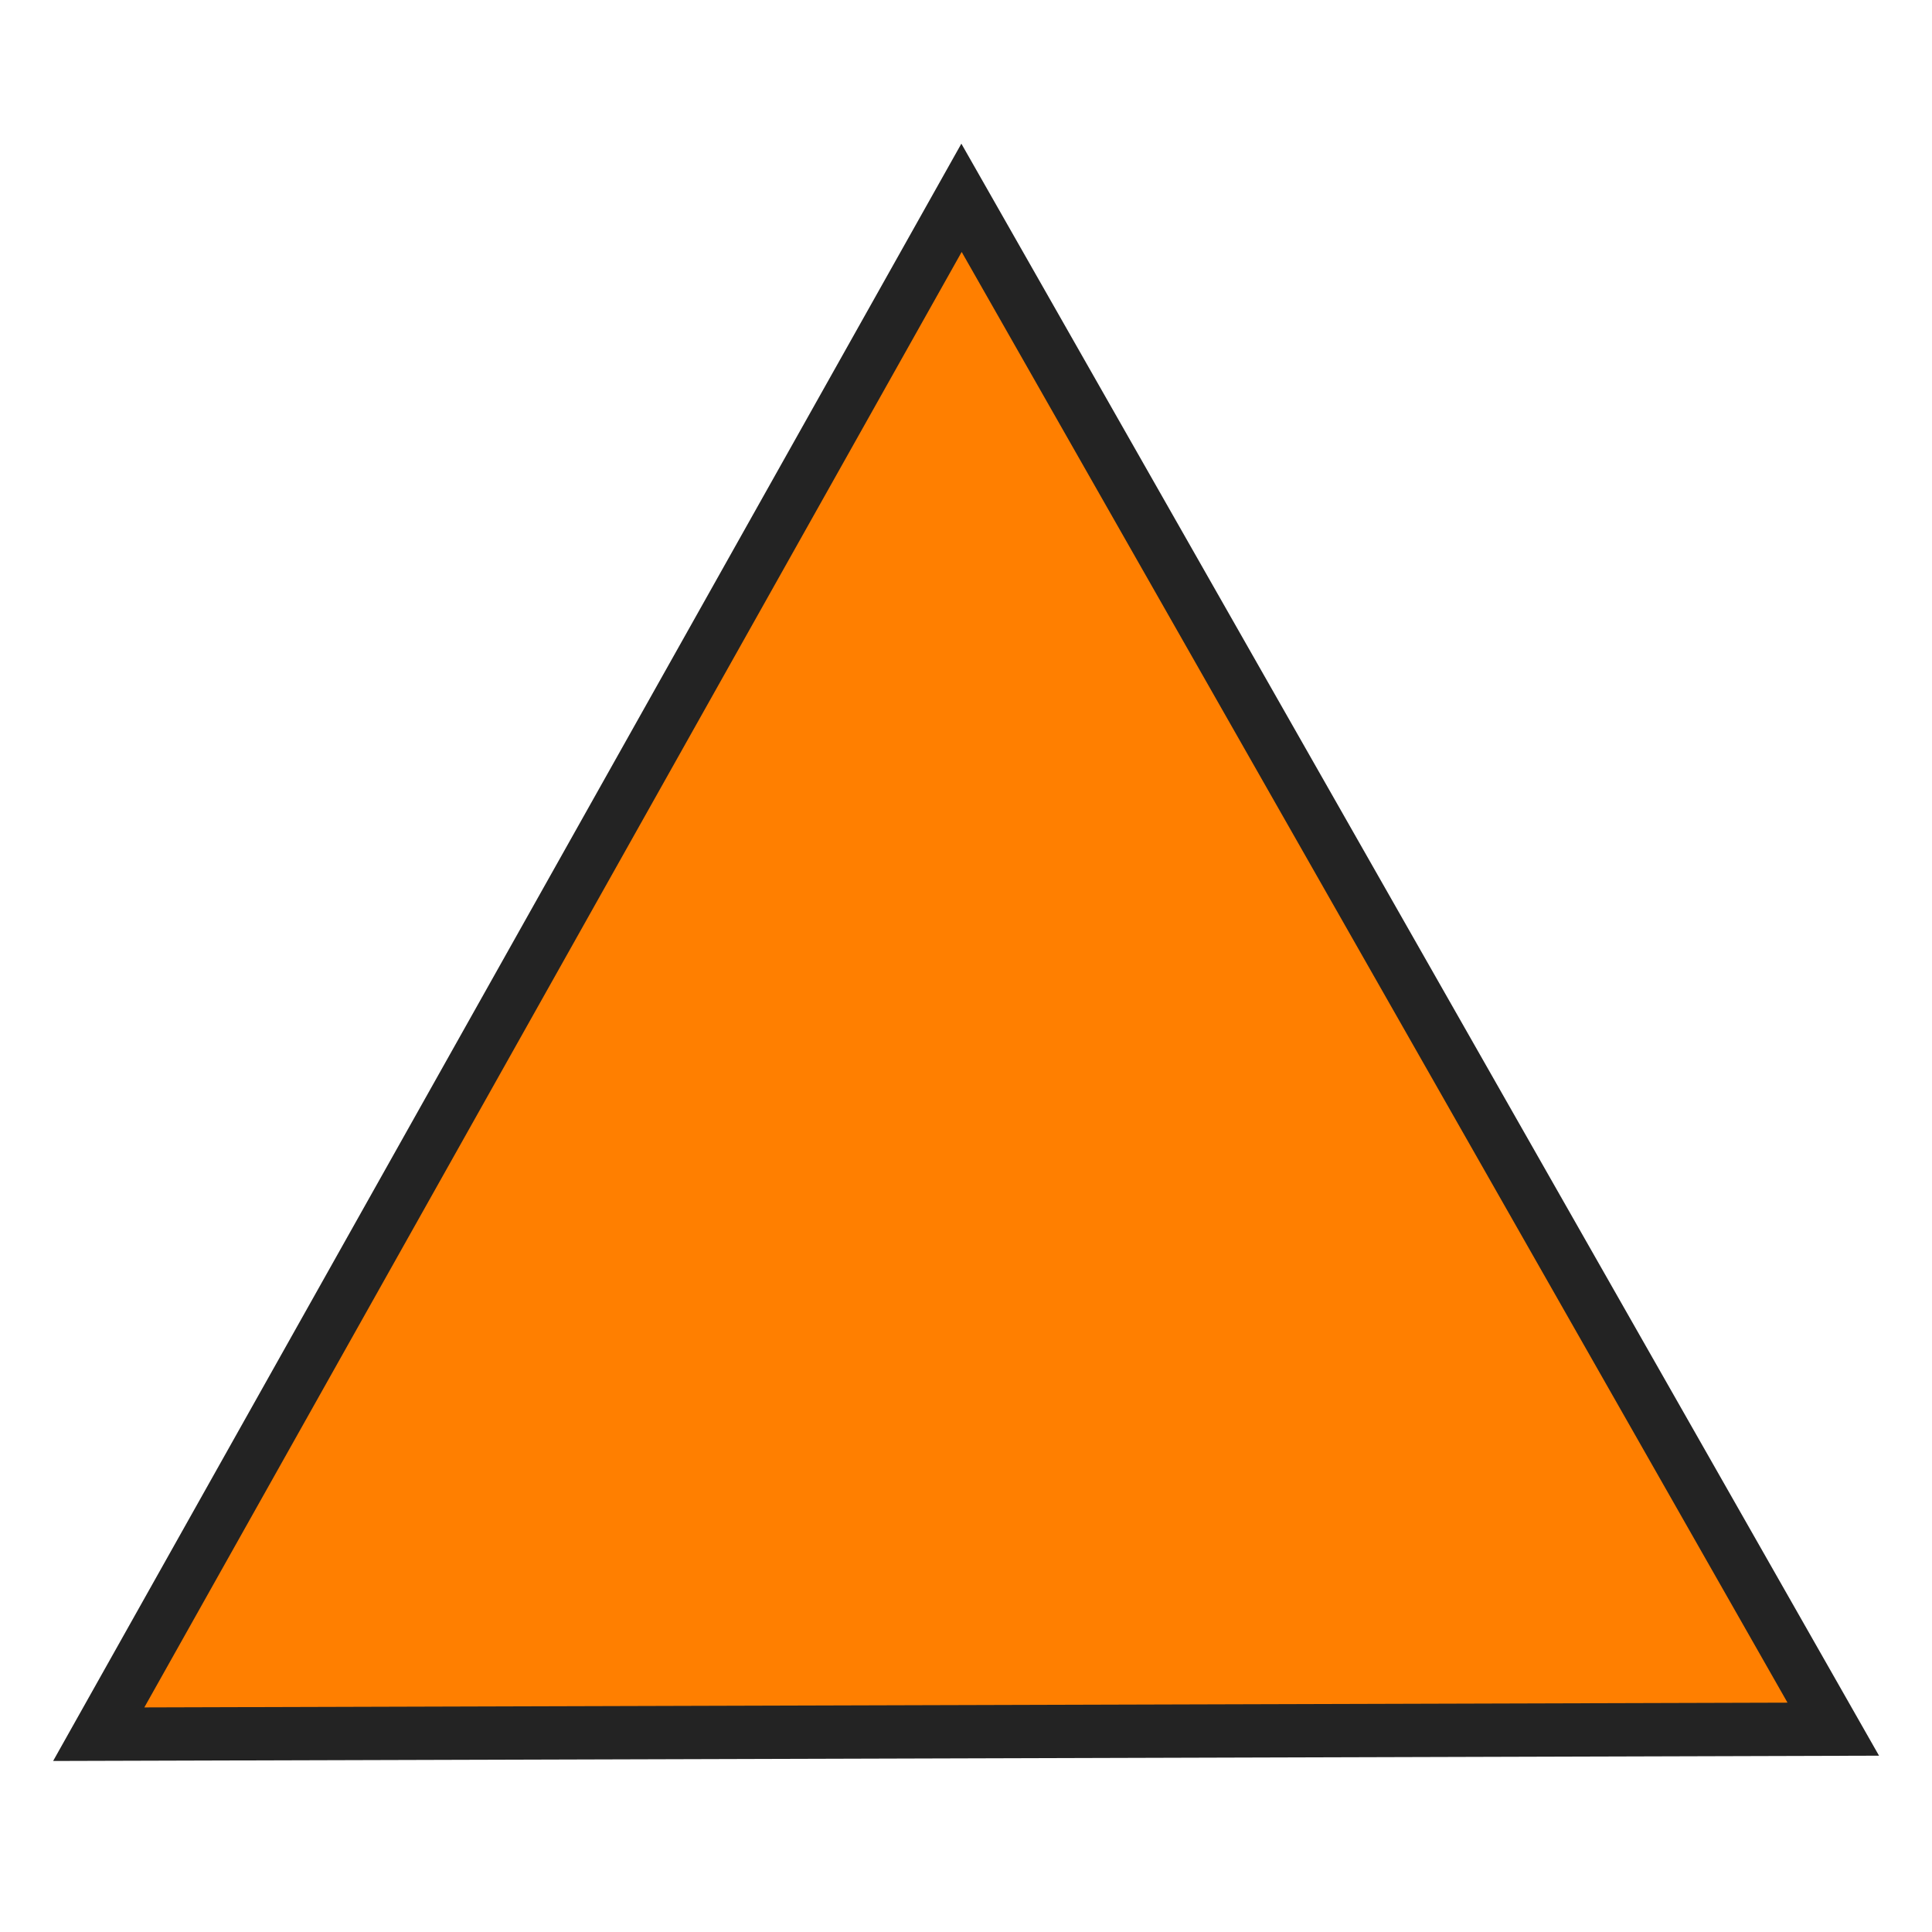 <svg enable-background="new 0 0 579.997 579.997" height="579.997" viewBox="0 0 579.997 579.997" width="579.997" xmlns="http://www.w3.org/2000/svg">
<path d="m288.653 59.382l-259.014 461.233 520.719-1.508z" fill="rgba(255,127,0,1.0)" fill-opacity="1" stroke="rgba(35,35,35,1.0)" stroke-opacity="1" stroke-width="16.0"/>
</svg>

